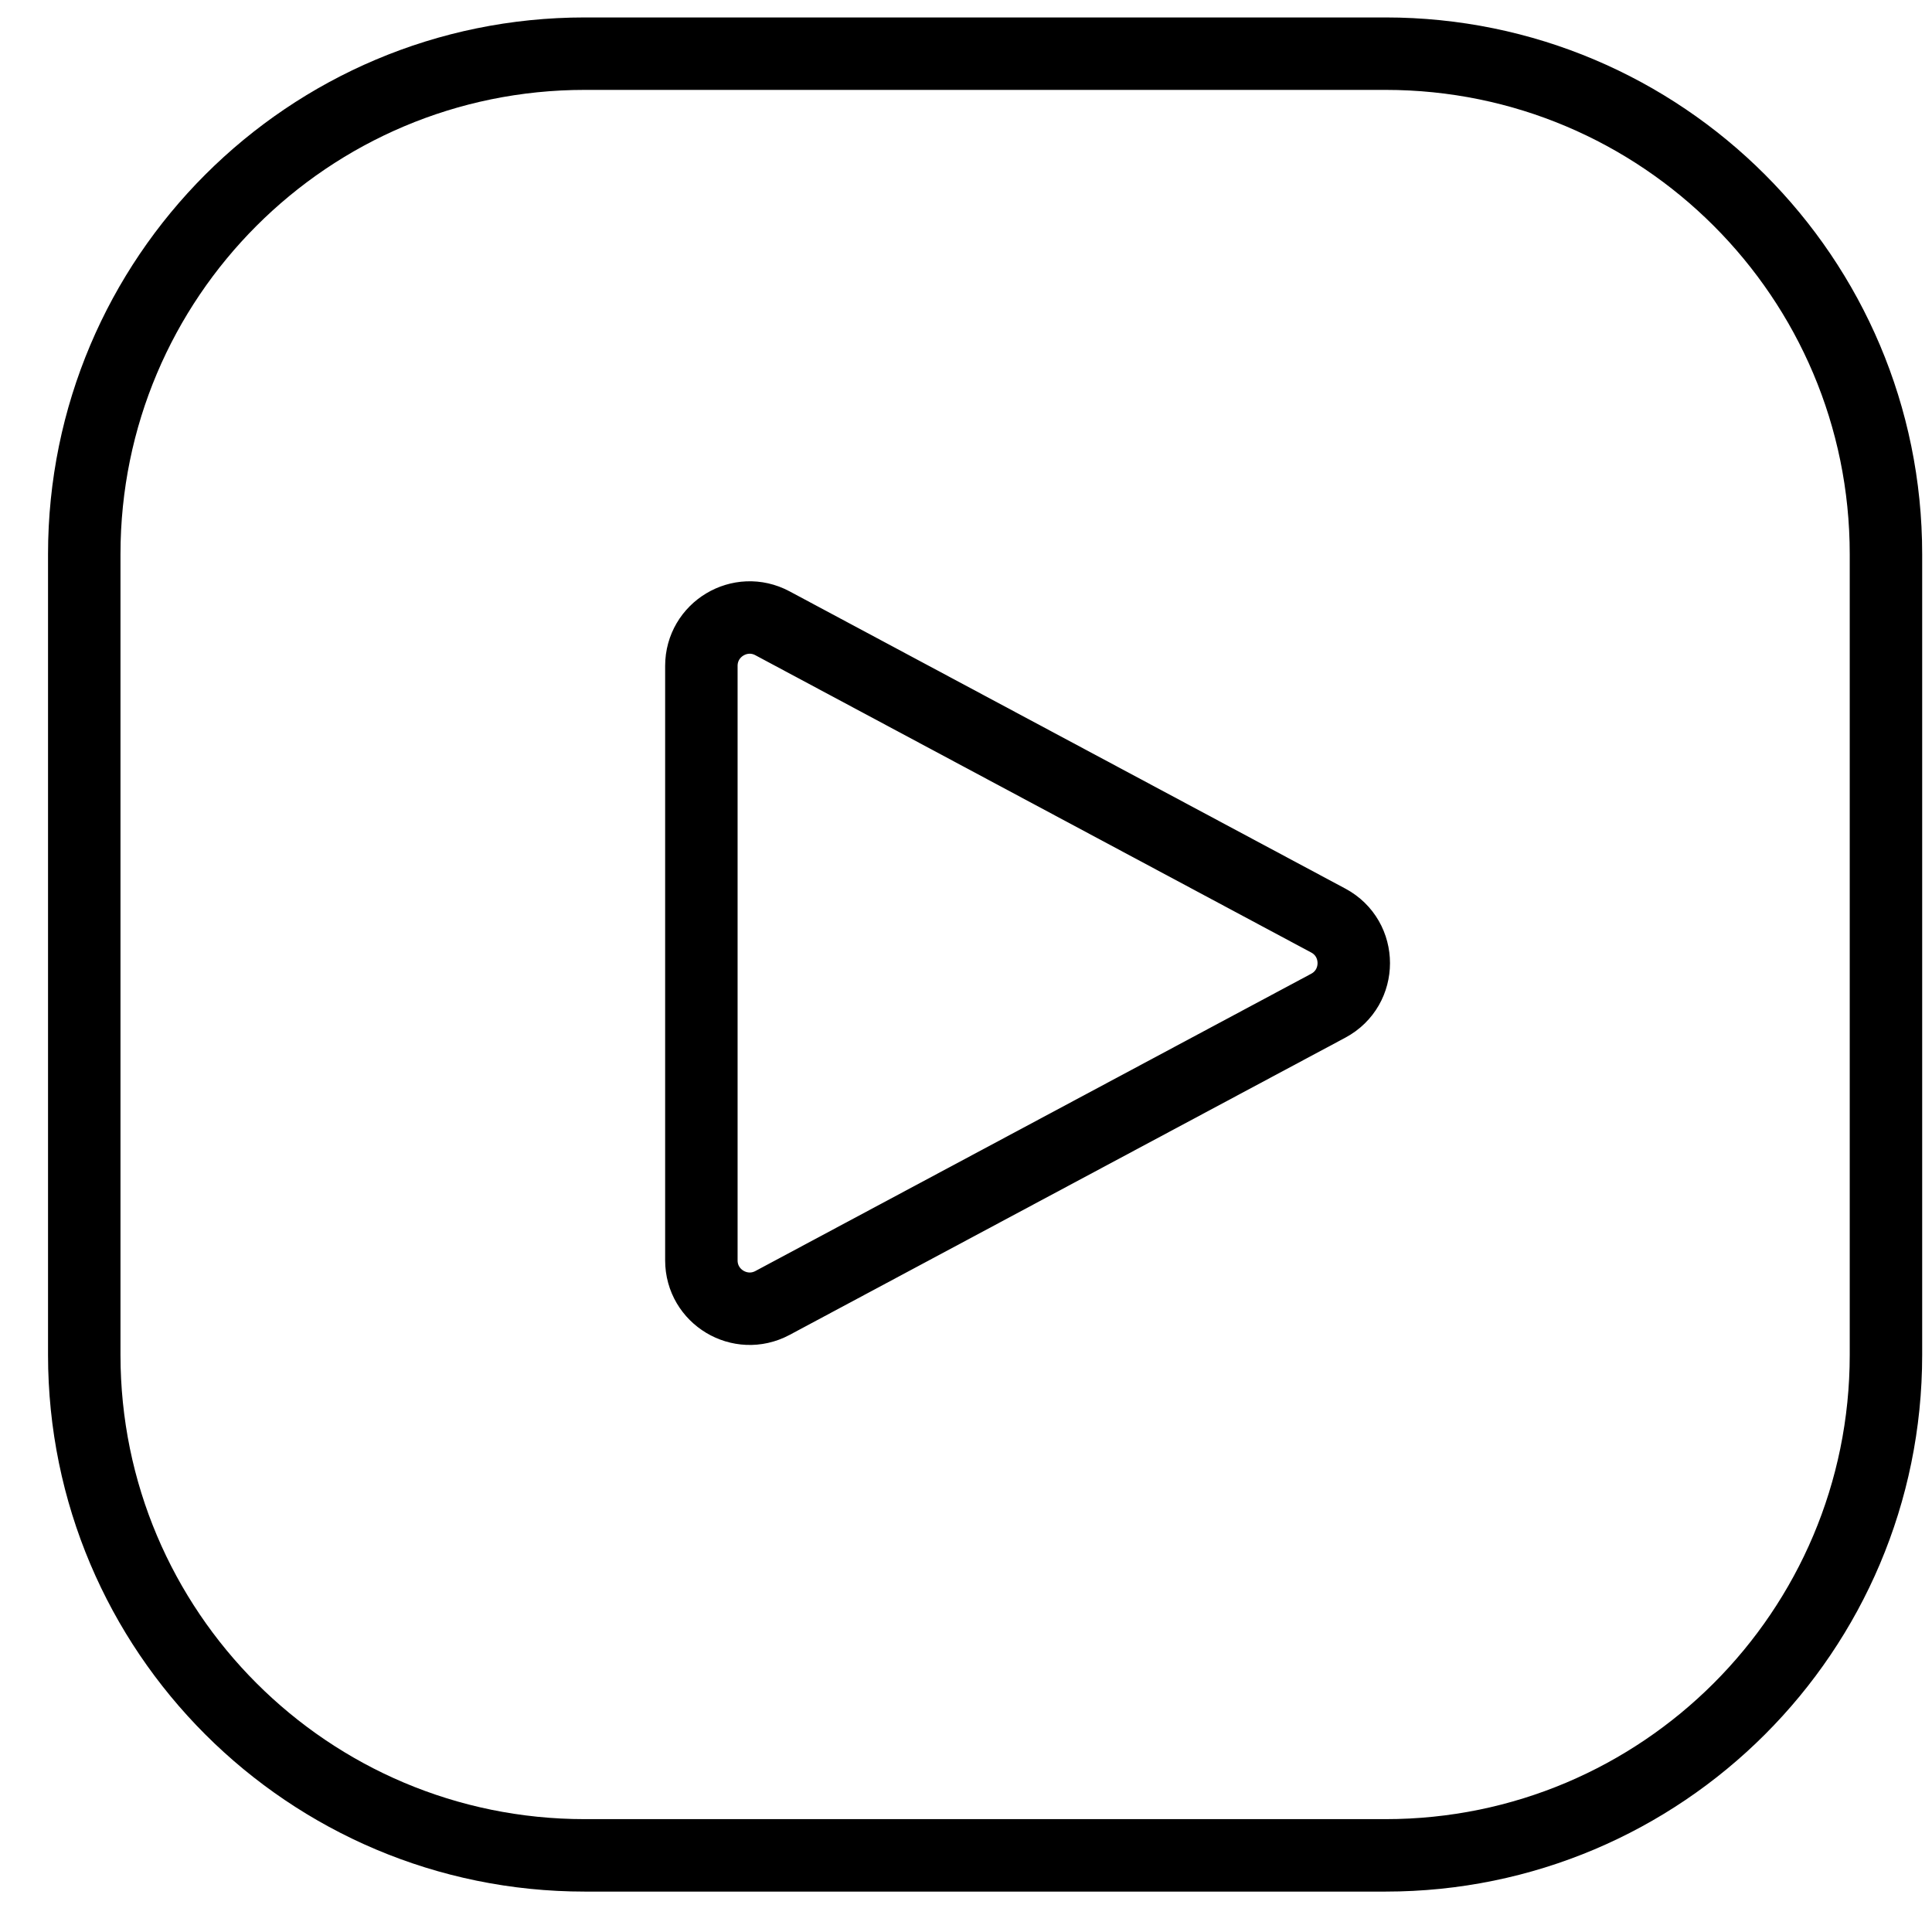 <svg width="36" height="36" viewBox="0 0 36 36" fill="none" xmlns="http://www.w3.org/2000/svg">
<path d="M35.142 10.326V25.247C35.142 30.397 30.967 34.572 25.817 34.572H10.896C5.746 34.572 1.57 30.397 1.57 25.247V10.326C1.57 5.175 5.746 1 10.896 1H25.817C30.967 1 35.142 5.175 35.142 10.326Z" stroke="black" stroke-width="1.35" stroke-linecap="round" stroke-linejoin="round"/>
<path d="M24.75 17.153C25.384 17.492 25.384 18.401 24.75 18.74L14.394 24.279C13.794 24.599 13.069 24.165 13.069 23.485L13.069 12.408C13.069 11.728 13.794 11.293 14.394 11.614L24.75 17.153Z" stroke="black" stroke-width="1.35"/>
</svg>
